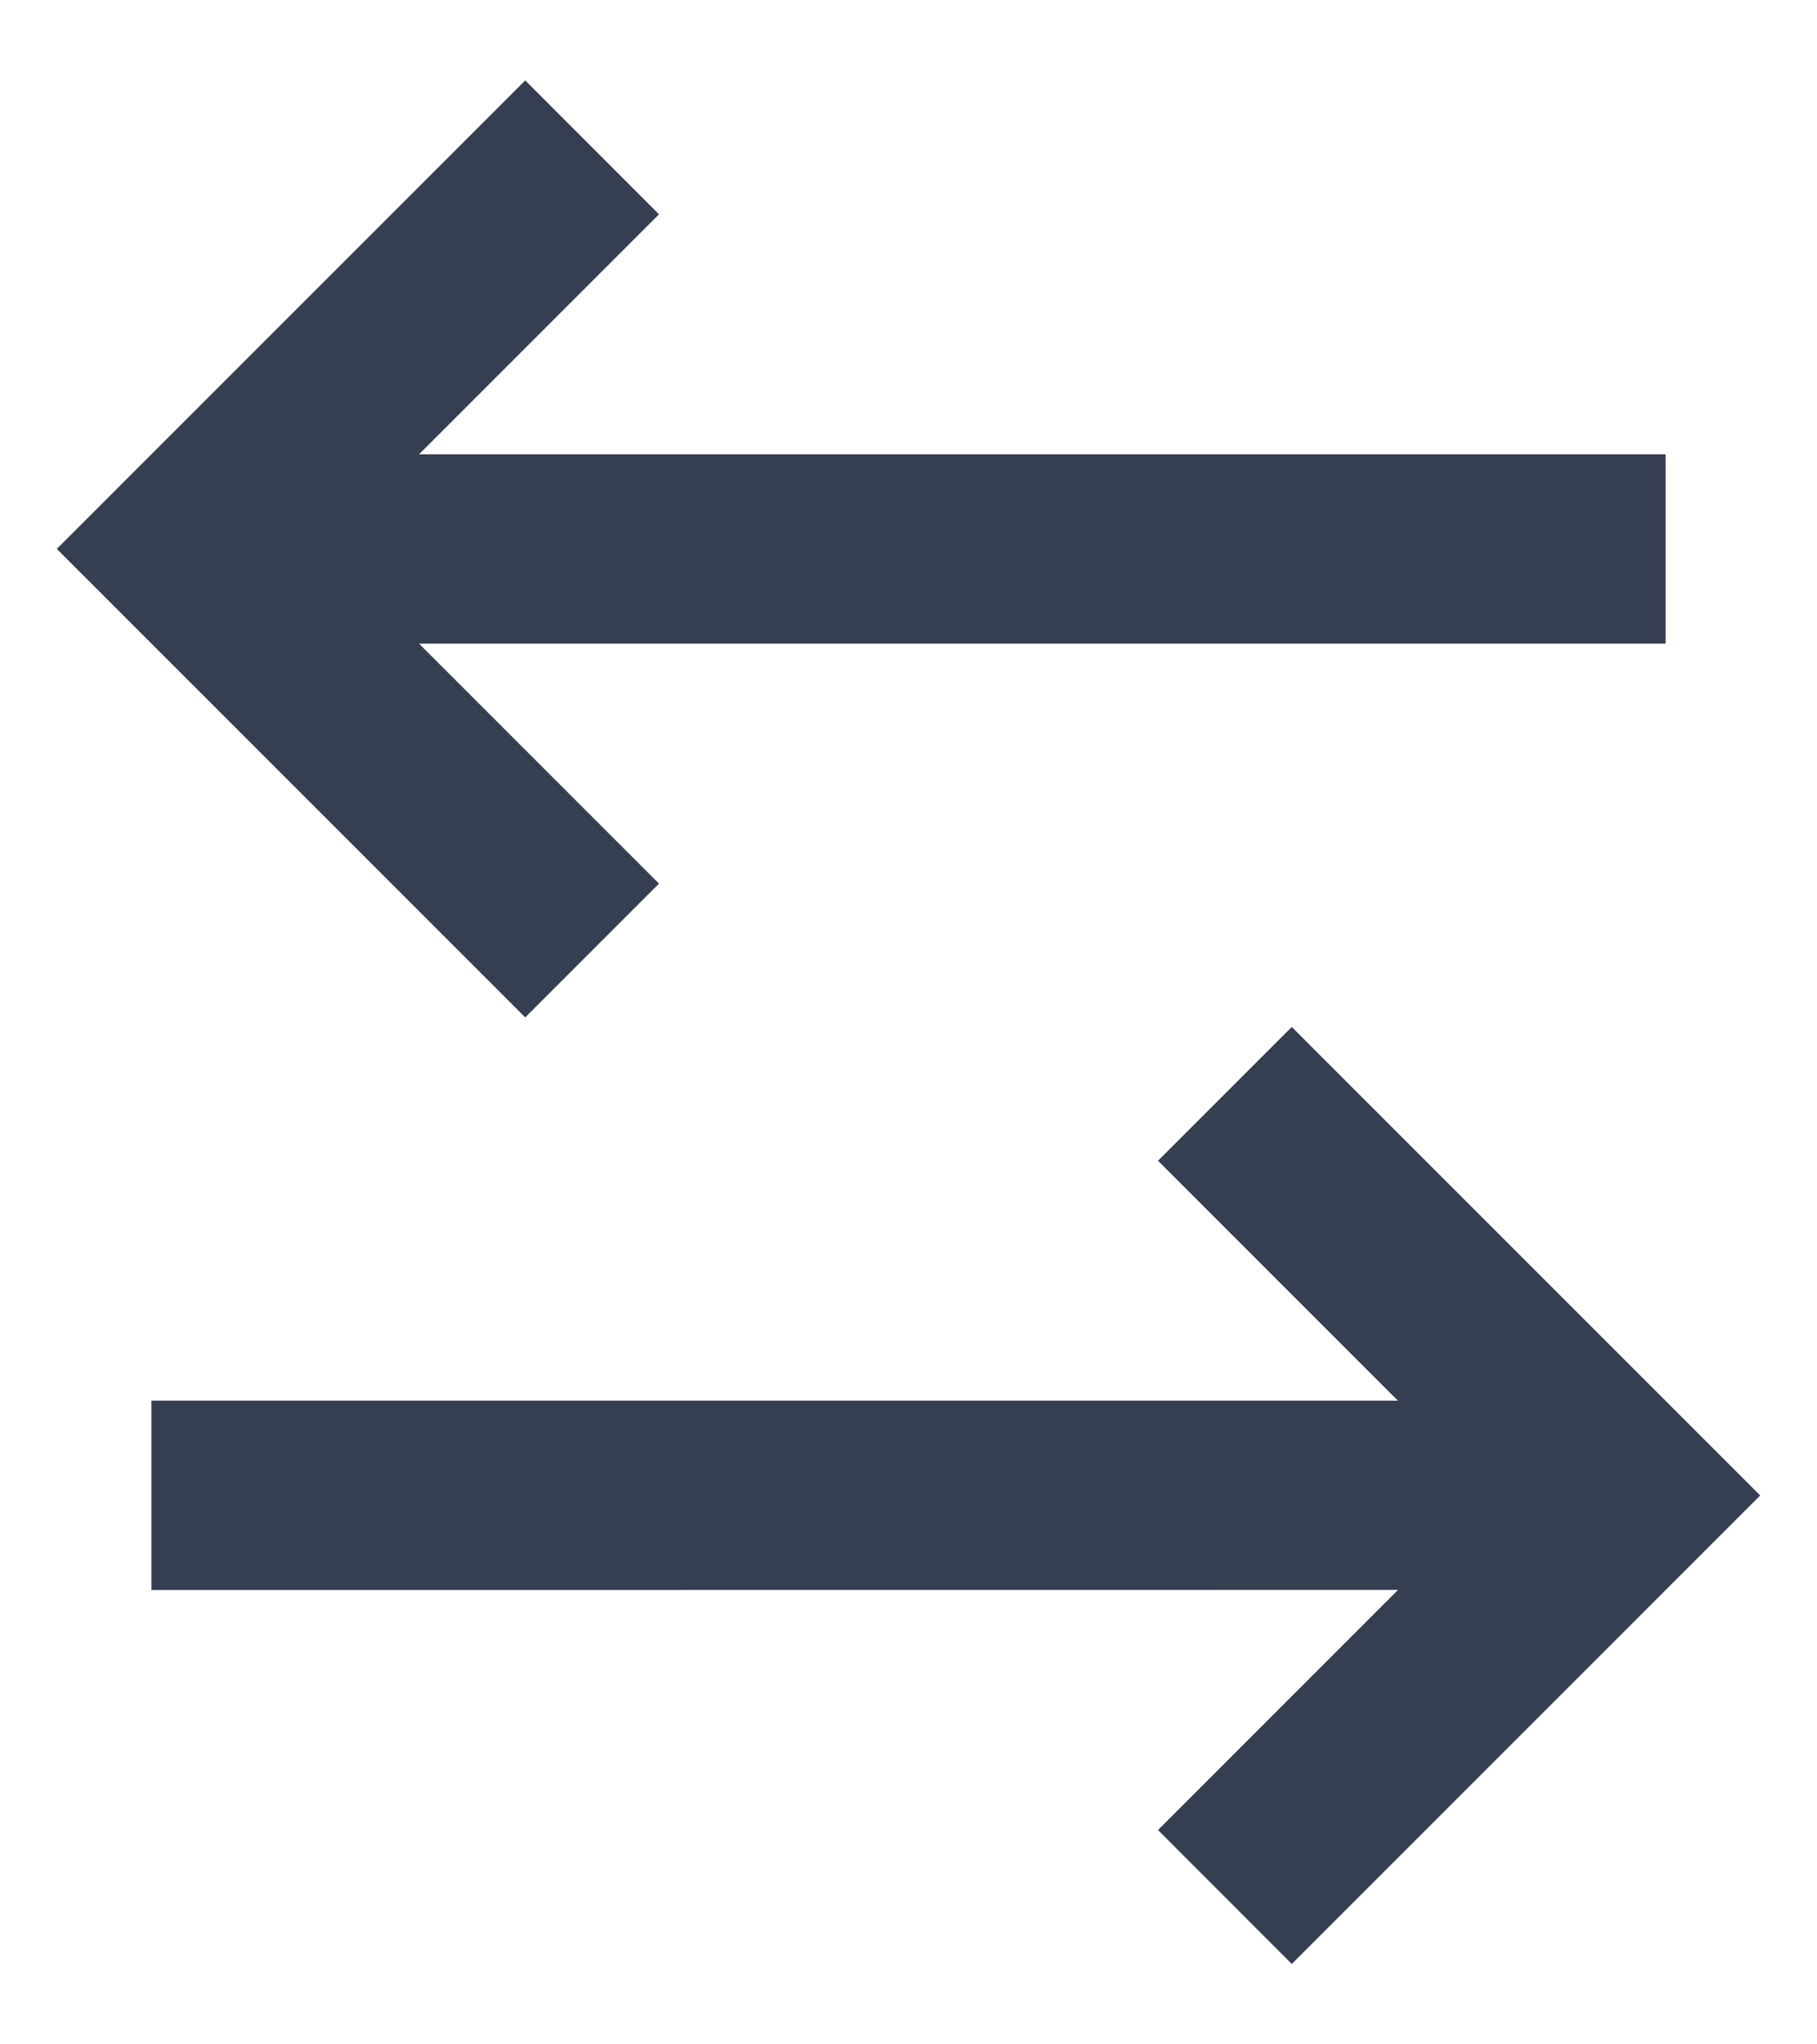 <svg width="16" height="18" viewBox="0 0 16 18" fill="none" xmlns="http://www.w3.org/2000/svg">
<path d="M11.375 9.042L15.5 13.167L11.375 17.292L10.197 16.113L12.31 13.999L1.333 14V12.333H12.31L10.197 10.22L11.375 9.042ZM4.625 0.708L5.803 1.887L3.69 4H14.667V5.667H3.69L5.803 7.78L4.625 8.958L0.5 4.833L4.625 0.708Z" fill="#363E52"/>
</svg>
